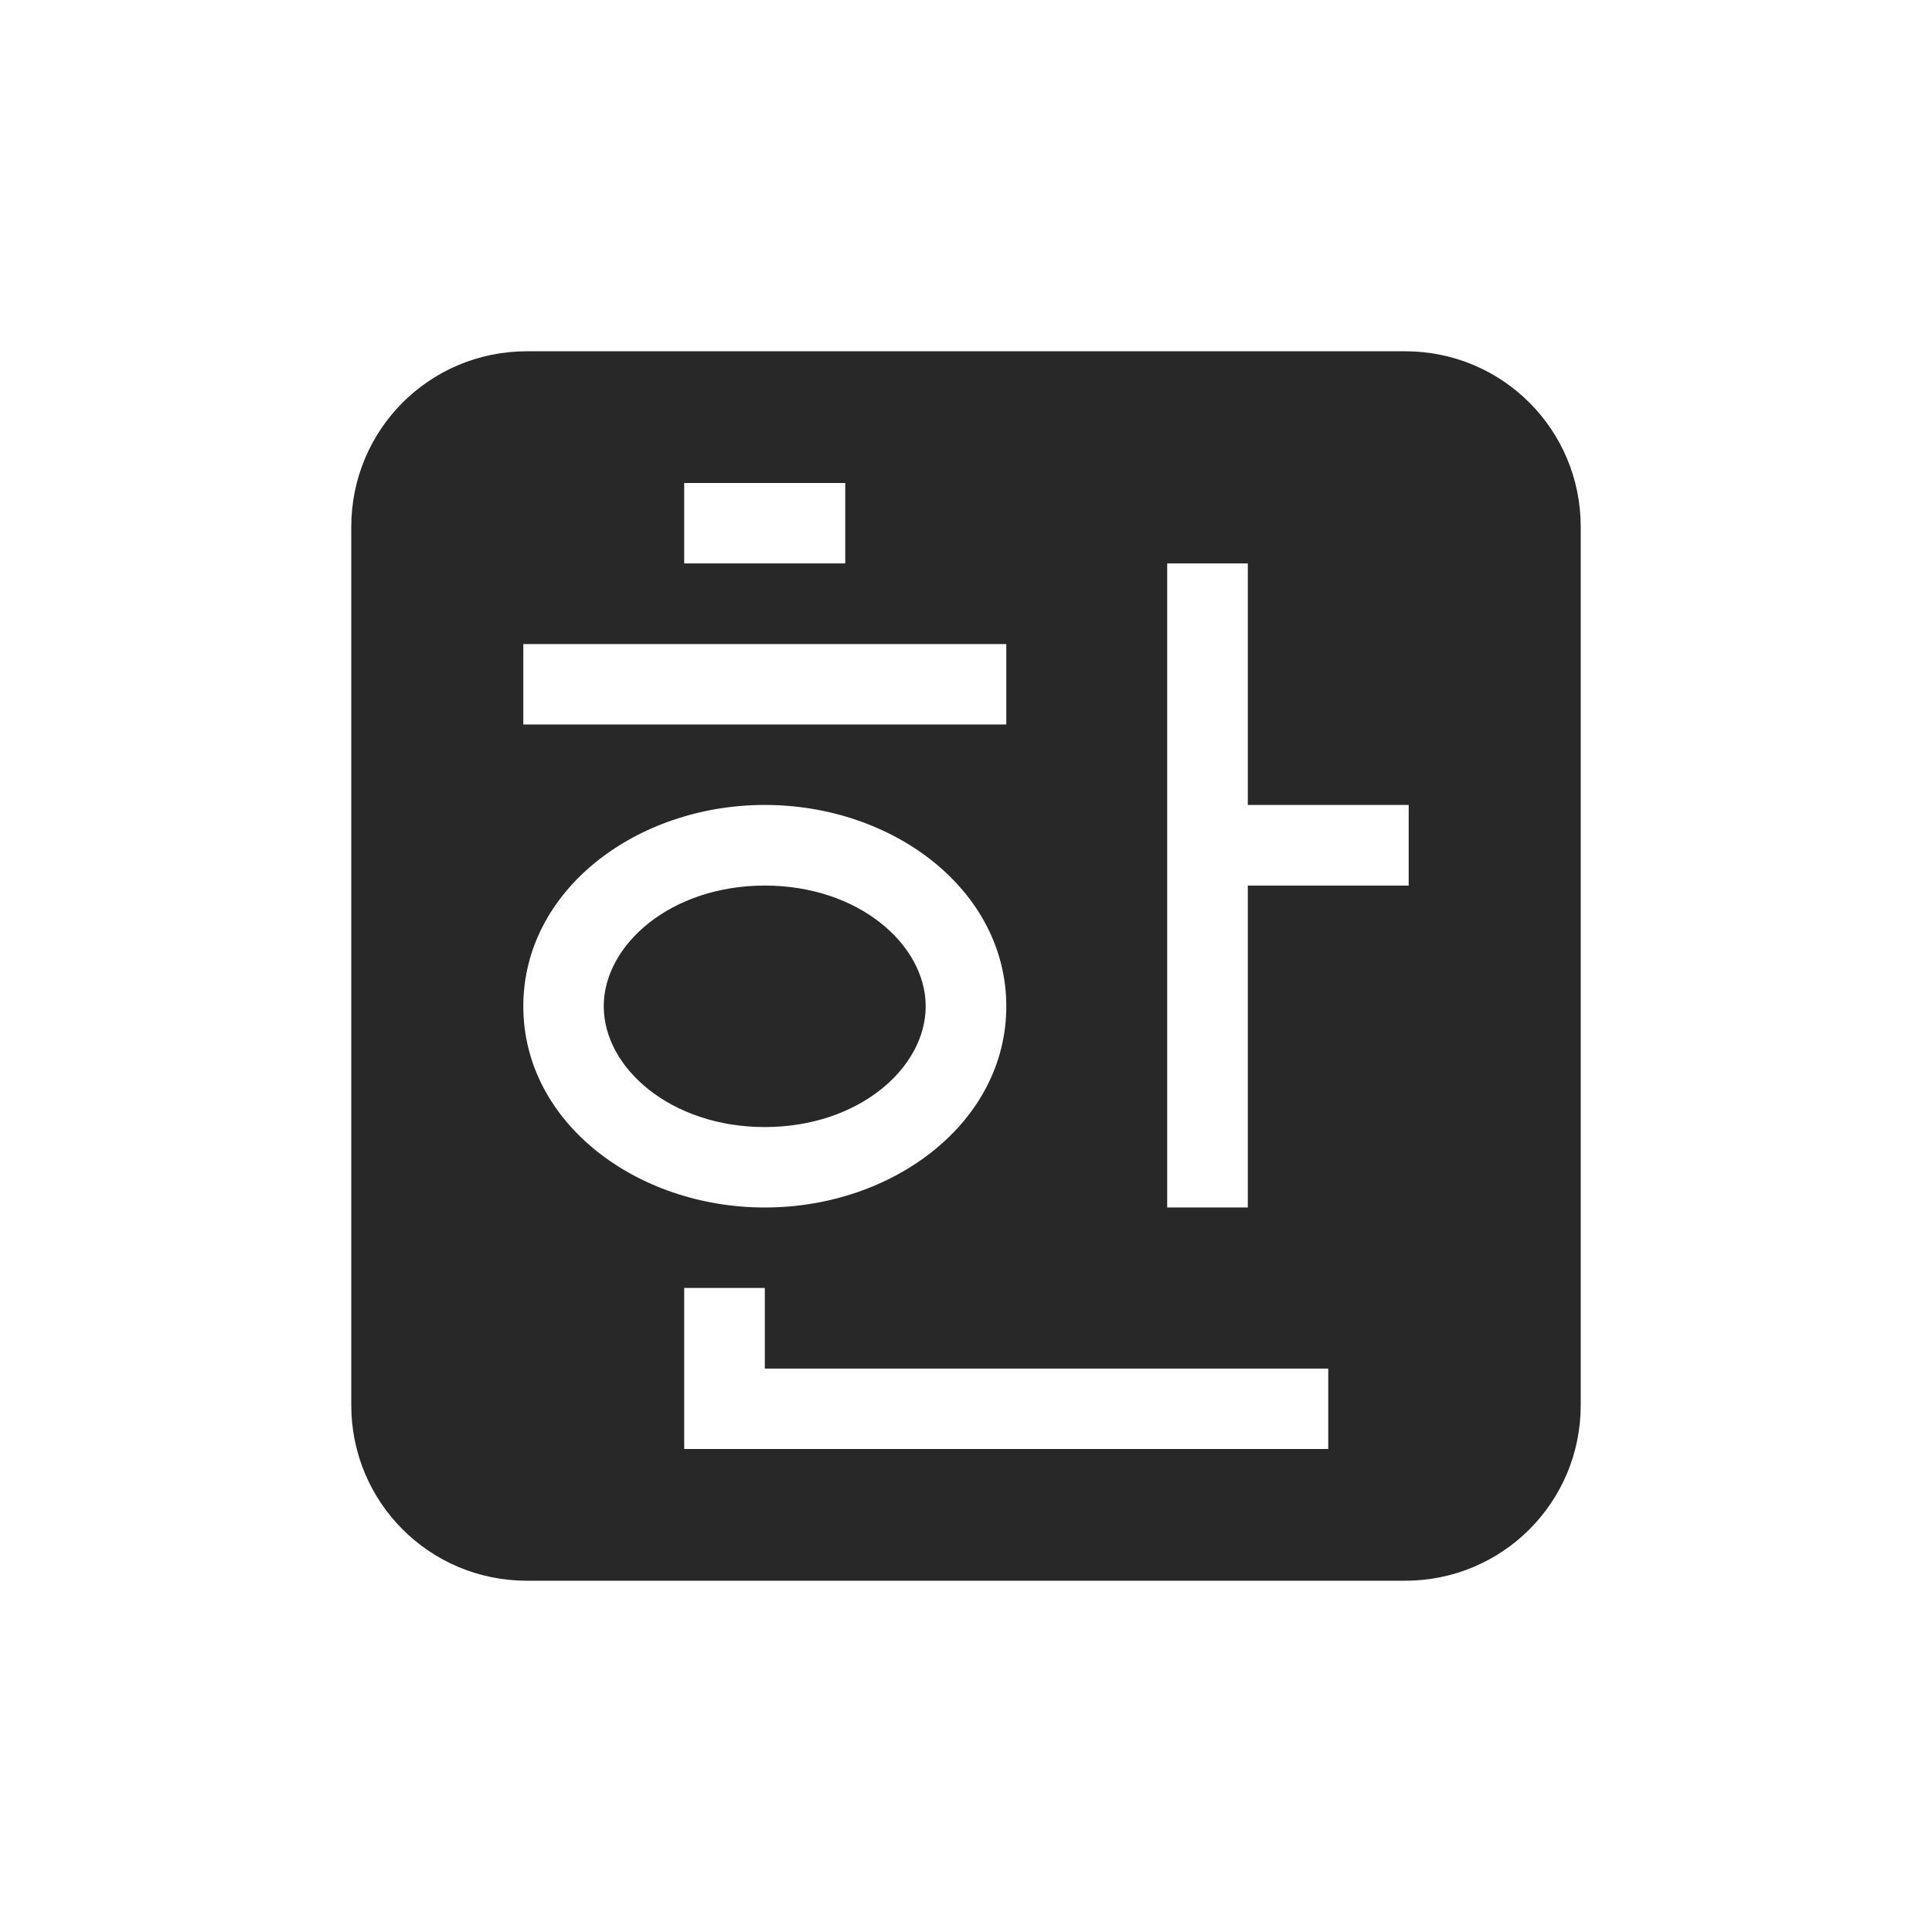 <svg width="22" height="22" version="1.1" xmlns="http://www.w3.org/2000/svg">
  <defs>
    <style id="current-color-scheme" type="text/css">.ColorScheme-Text { color:#282828; } .ColorScheme-Highlight { color:#458588; }</style>
  </defs>
  <path class="ColorScheme-Text" d="m6 4c-1.108 0-2 0.892-2 2v10c0 1.108 0.892 2 2 2h10c1.108 0 2-0.892 2-2v-10c0-1.108-0.892-2-2-2zm1.791 1.5h1.834v0.916h-1.834zm5.5 0.916h0.918v2.75h1.832v0.918h-1.832v3.666h-0.918zm-7.332 0.918h5.5v0.916h-5.5zm2.75 1.832c1.464 0 2.75 0.971 2.75 2.293 0 1.322-1.286 2.291-2.75 2.291s-2.75-0.969-2.75-2.291c0-1.322 1.286-2.293 2.75-2.293zm0 0.918c-1.067 0-1.834 0.672-1.834 1.375s0.766 1.375 1.834 1.375 1.832-0.672 1.832-1.375-0.765-1.375-1.832-1.375zm-0.918 4.582h0.918v0.918h6.416v0.916h-7.334z" fill="currentColor"/>
</svg>

